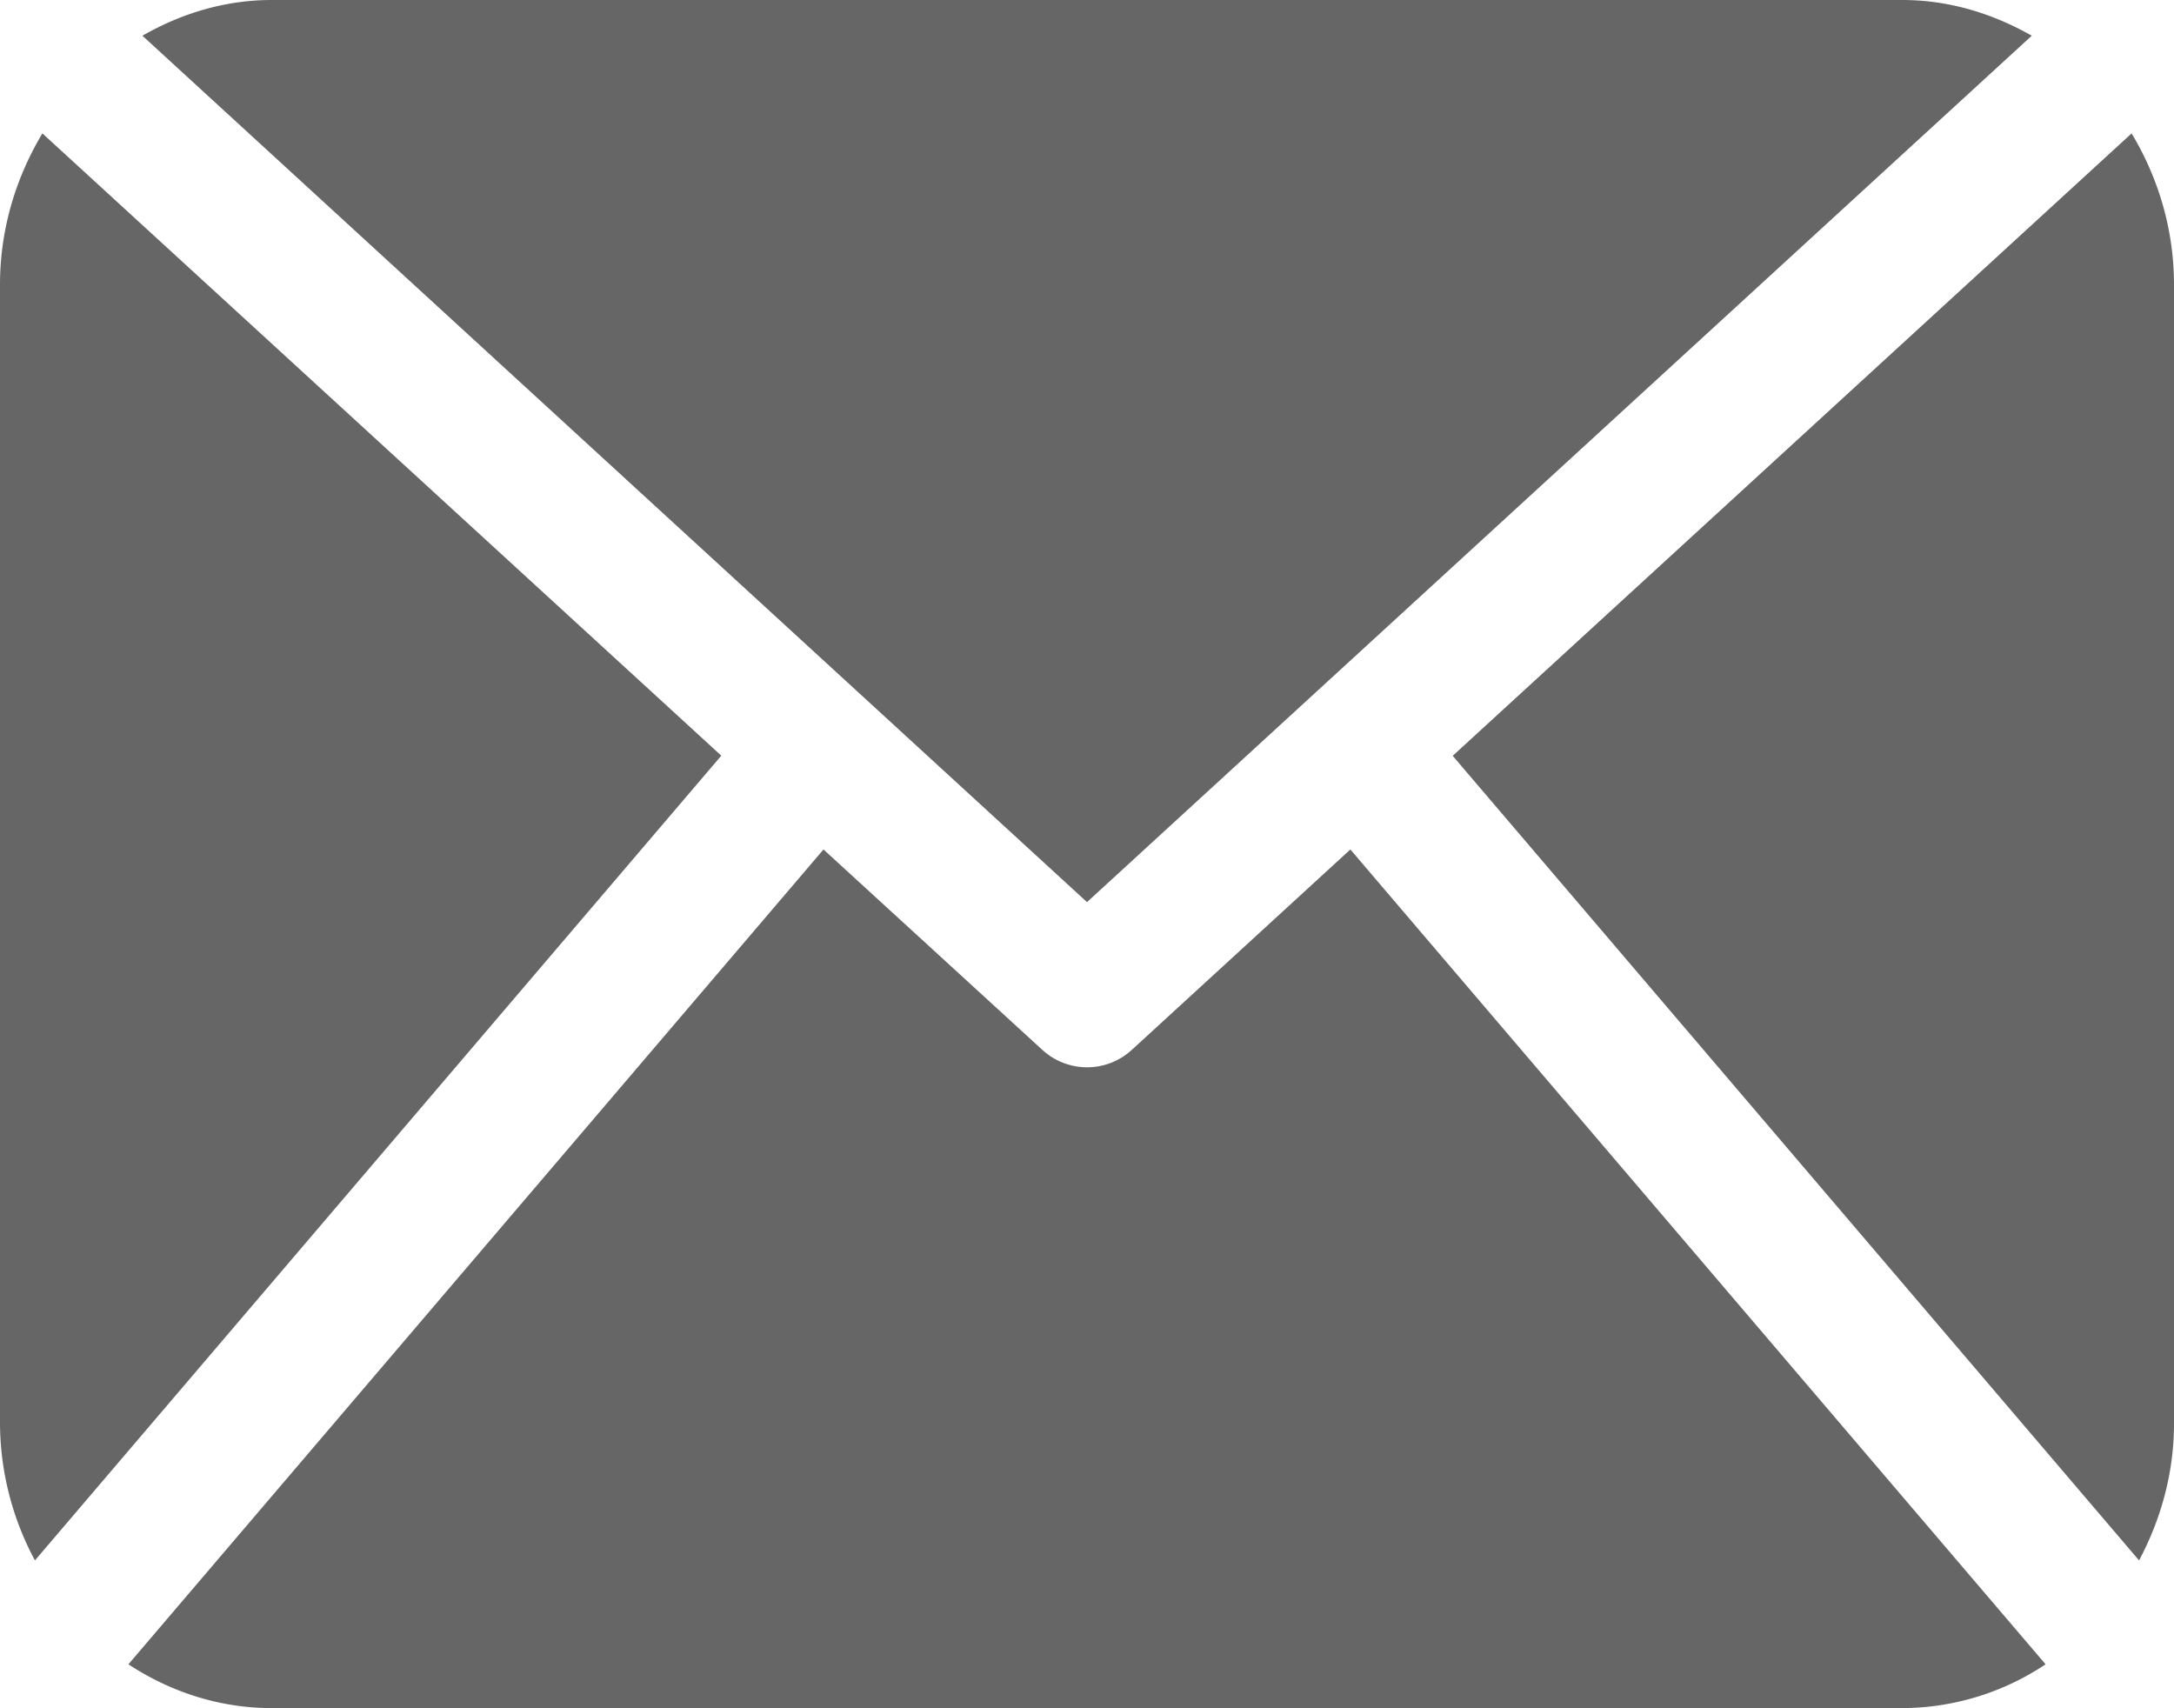 <svg xmlns="http://www.w3.org/2000/svg" width="14" height="11" viewBox="0 0 14 11"><g><g><path fill="#666" d="M14 9.167c0 .321-.086.62-.225.881l-4.42-5.181L13.727.859c.17.283.273.615.273.974zM.917.23C1.165.088 1.447 0 1.75 0h10.5c.303 0 .584.088.834.23L7 5.809zm12.256 10.487a1.67 1.67 0 0 1-.923.282H1.75c-.34 0-.655-.106-.923-.282L5.303 5.47l1.41 1.291a.426.426 0 0 0 .575 0l1.408-1.291zM4.645 4.866l-4.42 5.182A1.877 1.877 0 0 1 0 9.167V1.833c0-.359.103-.69.273-.974z"/></g></g></svg>
